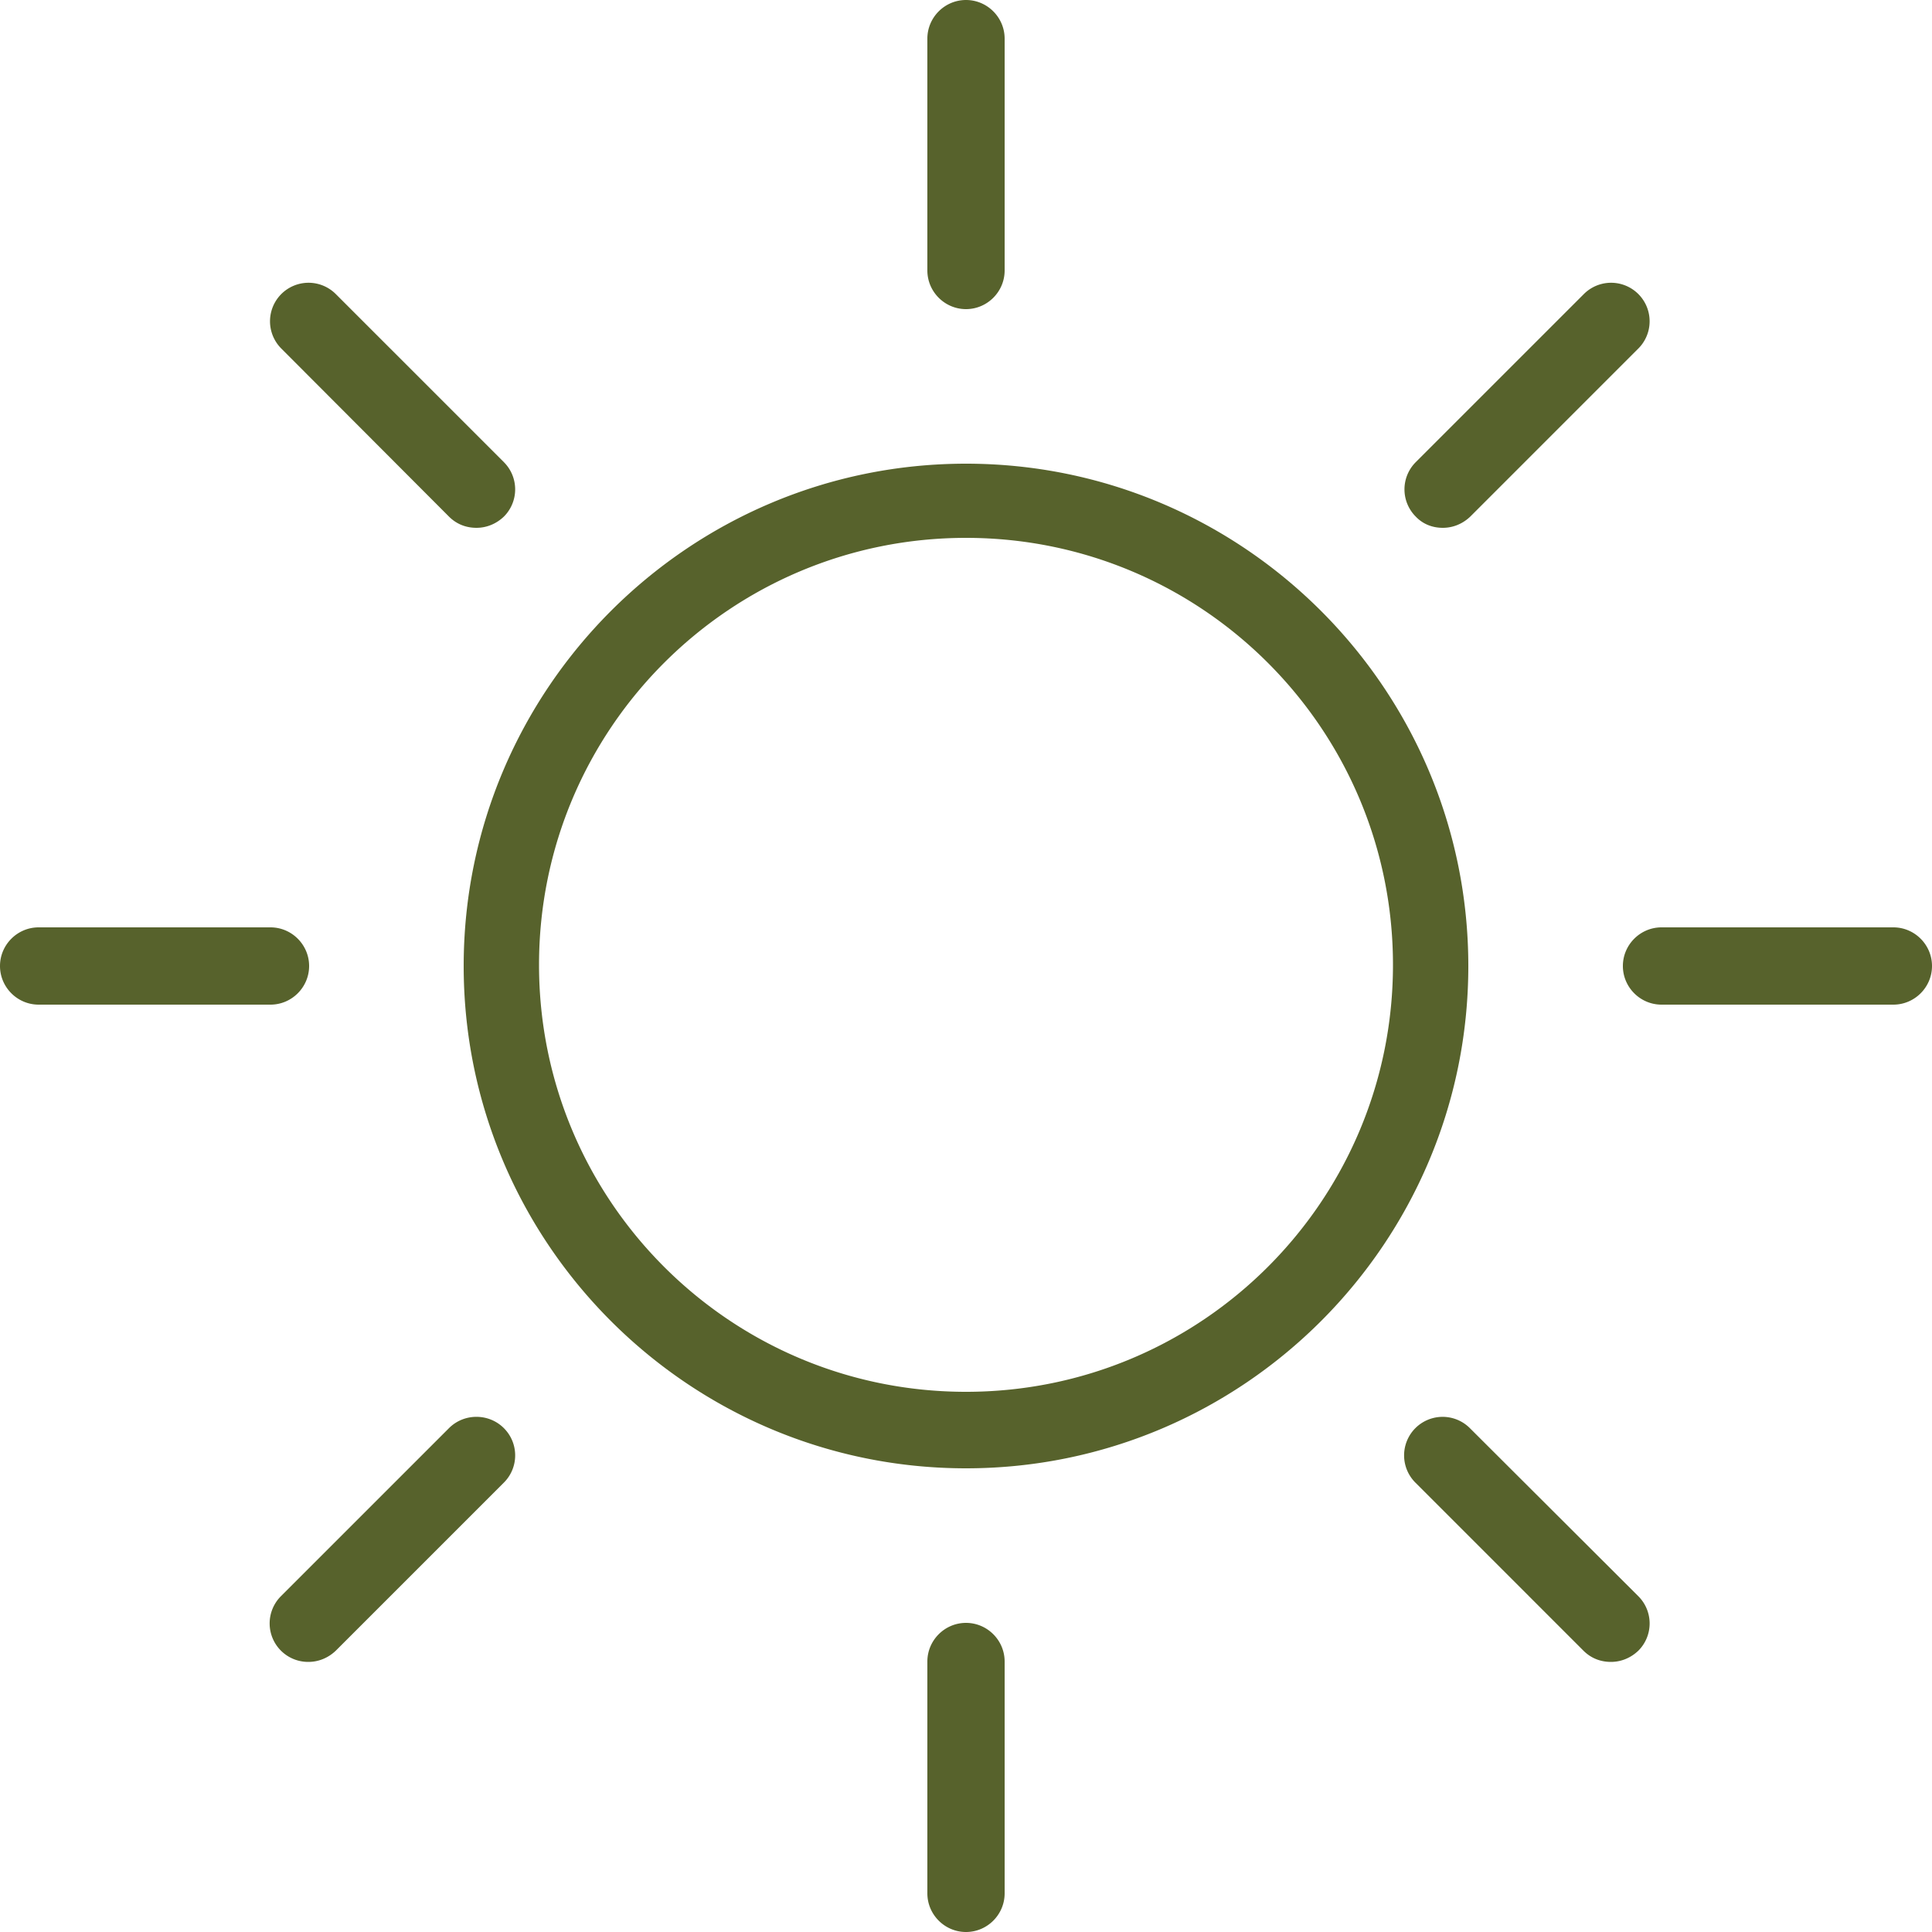 <svg xmlns="http://www.w3.org/2000/svg" viewBox="0 0 50 50" overflow="visible"><style>.st0{fill:#57622c}</style><path class="st0" d="M25 42c-.55 0-1 .45-1 1v6c0 .55.45 1 1 1s1-.45 1-1v-6c0-.55-.45-1-1-1zM25 8c.55 0 1-.45 1-1V1c0-.55-.45-1-1-1s-1 .45-1 1v6c0 .55.45 1 1 1zM11.62 36.96l-4.35 4.35a.996.996 0 0 0 .71 1.7c.26 0 .51-.1.71-.29l4.35-4.35c.39-.39.39-1.02 0-1.41s-1.03-.39-1.42 0zM37.34 13.66c.26 0 .51-.1.71-.29l4.35-4.35a.996.996 0 1 0-1.41-1.41l-4.35 4.35a.996.996 0 0 0 0 1.41c.19.2.44.29.7.29zM38.04 36.96a.996.996 0 1 0-1.41 1.41l4.35 4.35c.2.2.45.29.71.29s.51-.1.71-.29a.996.996 0 0 0 0-1.41l-4.36-4.35zM11.62 13.37c.2.2.45.29.71.29s.51-.1.71-.29a.996.996 0 0 0 0-1.41L8.69 7.61a.996.996 0 1 0-1.41 1.41l4.34 4.35zM49 24h-6c-.55 0-1 .45-1 1s.45 1 1 1h6c.55 0 1-.45 1-1s-.45-1-1-1zM8 25c0-.55-.45-1-1-1H1c-.55 0-1 .45-1 1s.45 1 1 1h6c.55 0 1-.45 1-1zM25 12c-7.17 0-13 5.83-13 13s5.83 13 13 13 13-5.83 13-13-5.83-13-13-13zm0 24.02c-6.11 0-11.05-4.95-11.05-11.05 0-6.11 4.95-11.05 11.05-11.05 6.11 0 11.05 4.95 11.05 11.05 0 6.1-4.94 11.05-11.05 11.05z"/></svg>
